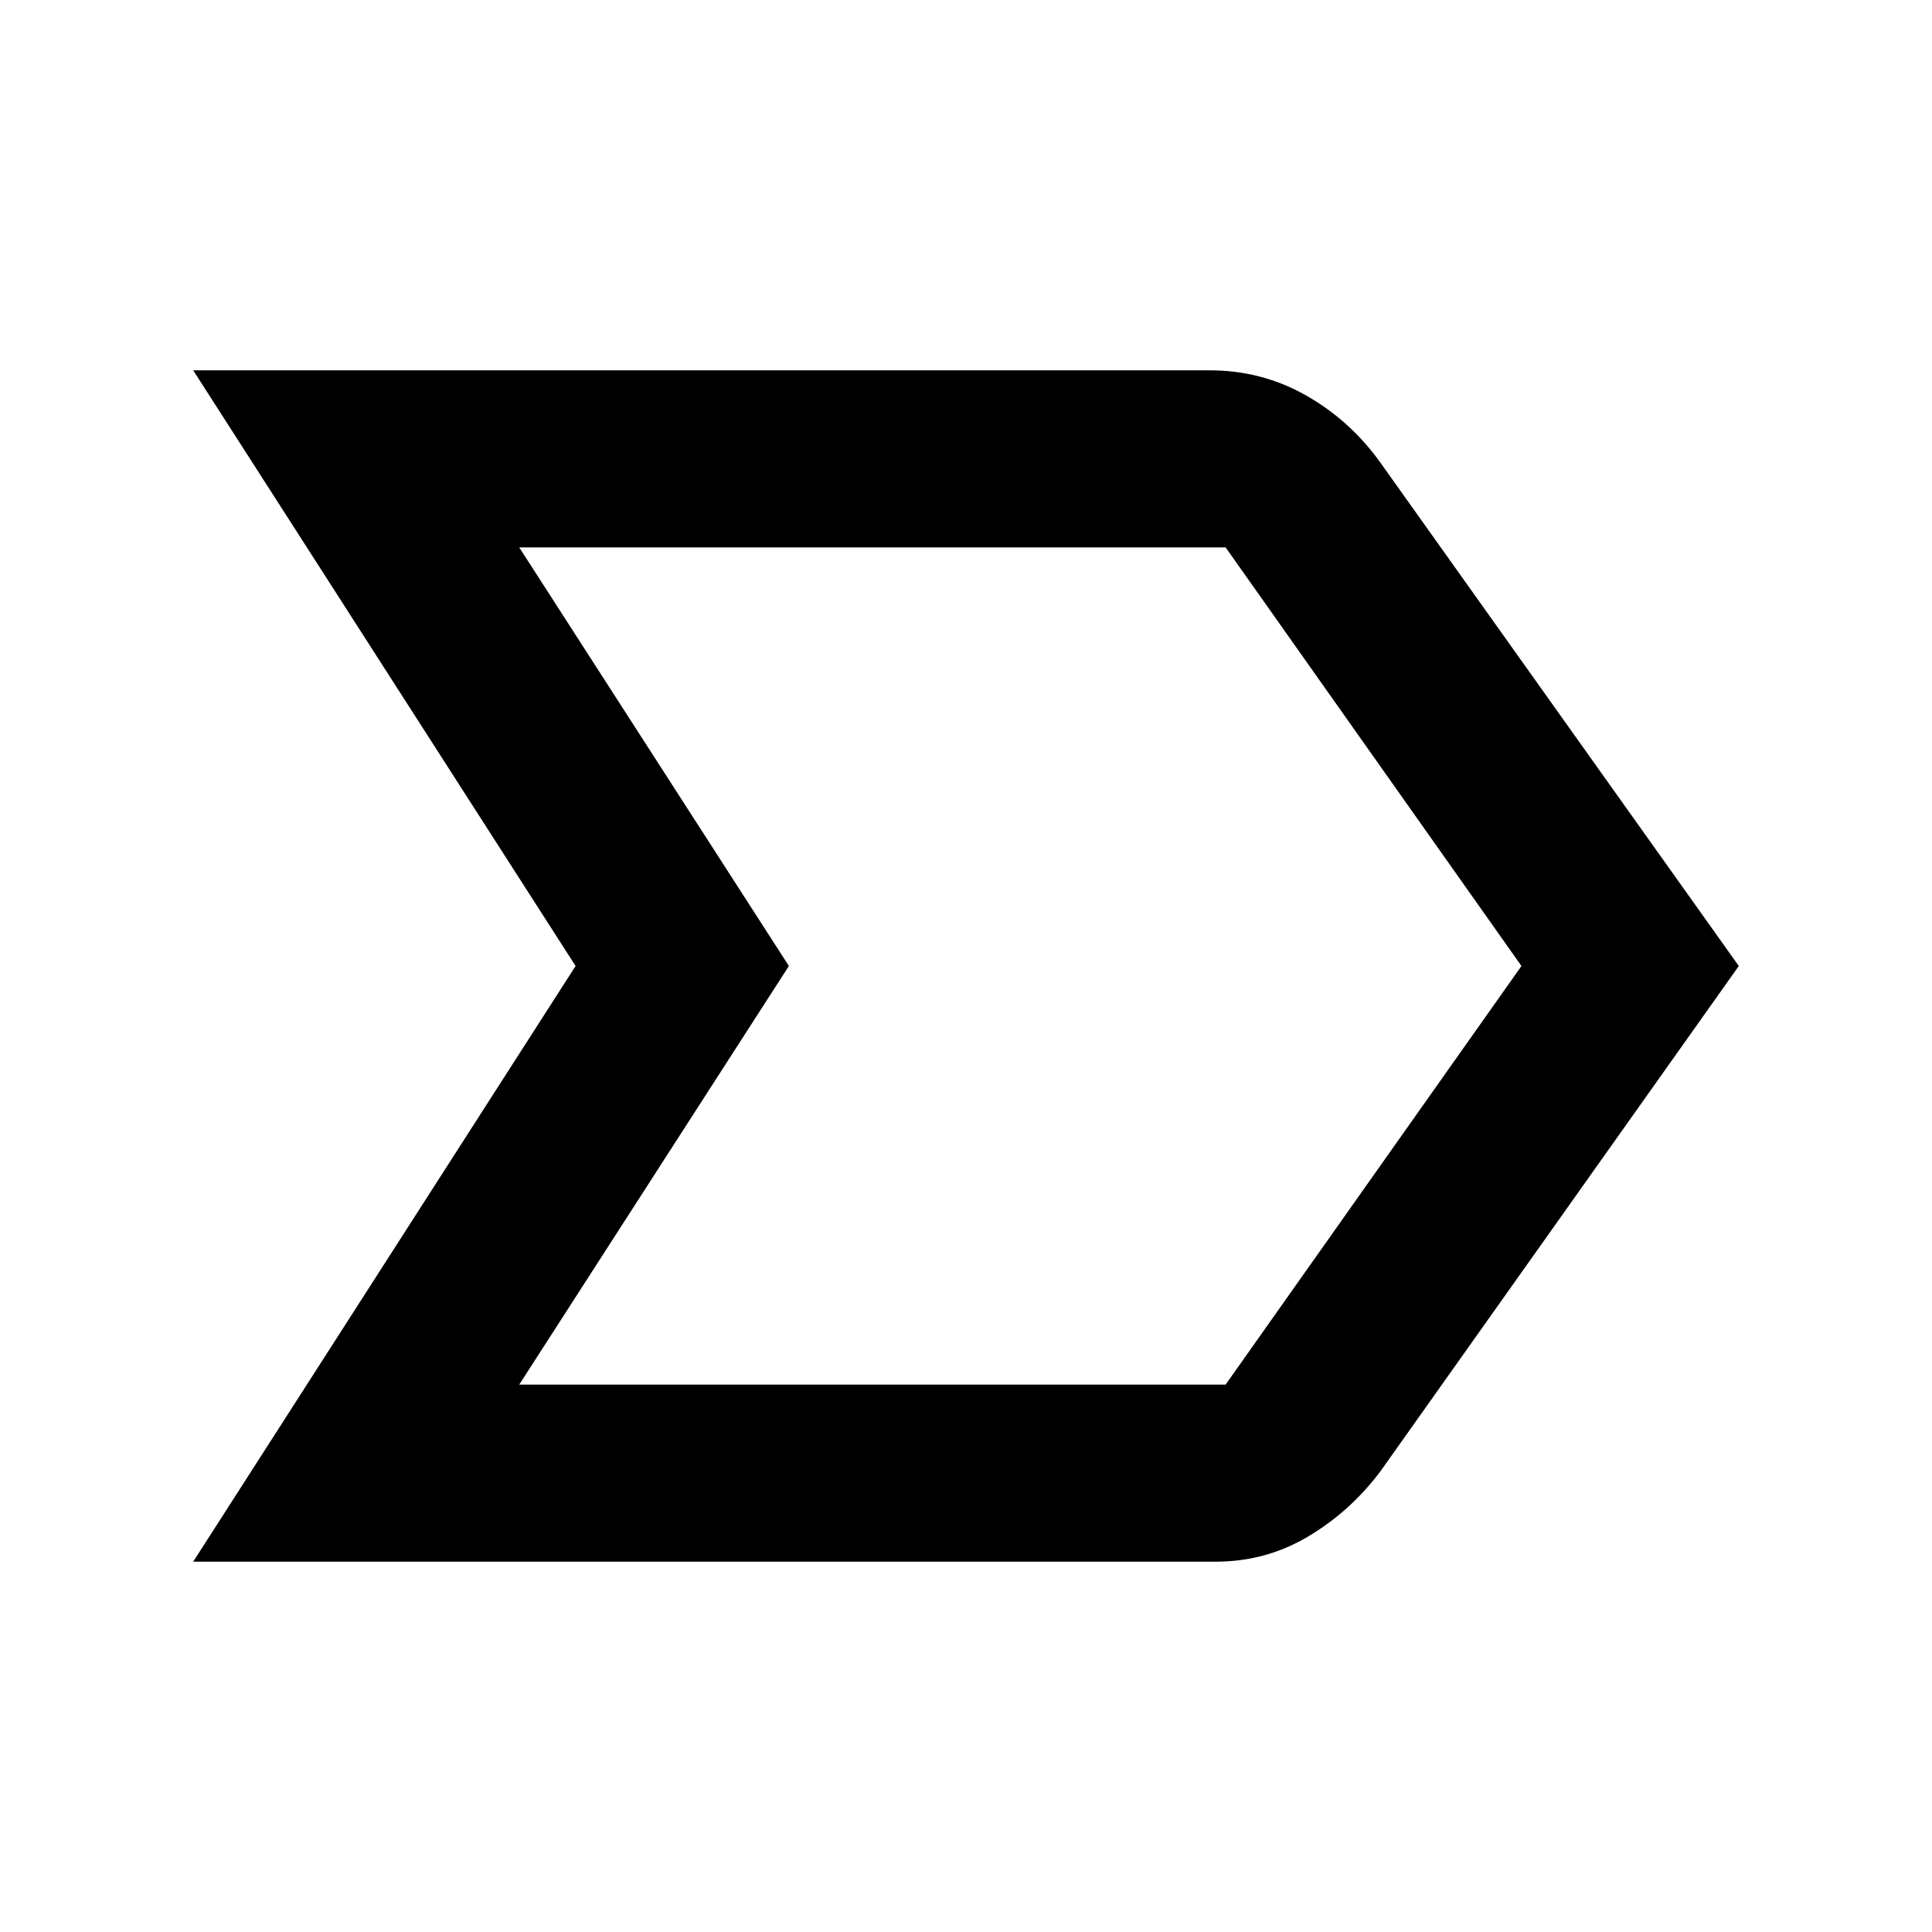 <svg xmlns="http://www.w3.org/2000/svg" height="40" width="40"><path d="M4 32.333 11.917 20 4 7.667h21.042q1.083 0 2 .521.916.52 1.541 1.395L36 20l-7.417 10.458q-.625.834-1.5 1.354-.875.521-1.916.521Zm6.75-3.666h14.625L31.5 20l-6.125-8.667H10.75L16.333 20ZM16.333 20l-5.583-8.667L16.333 20l-5.583 8.667Z"/></svg>